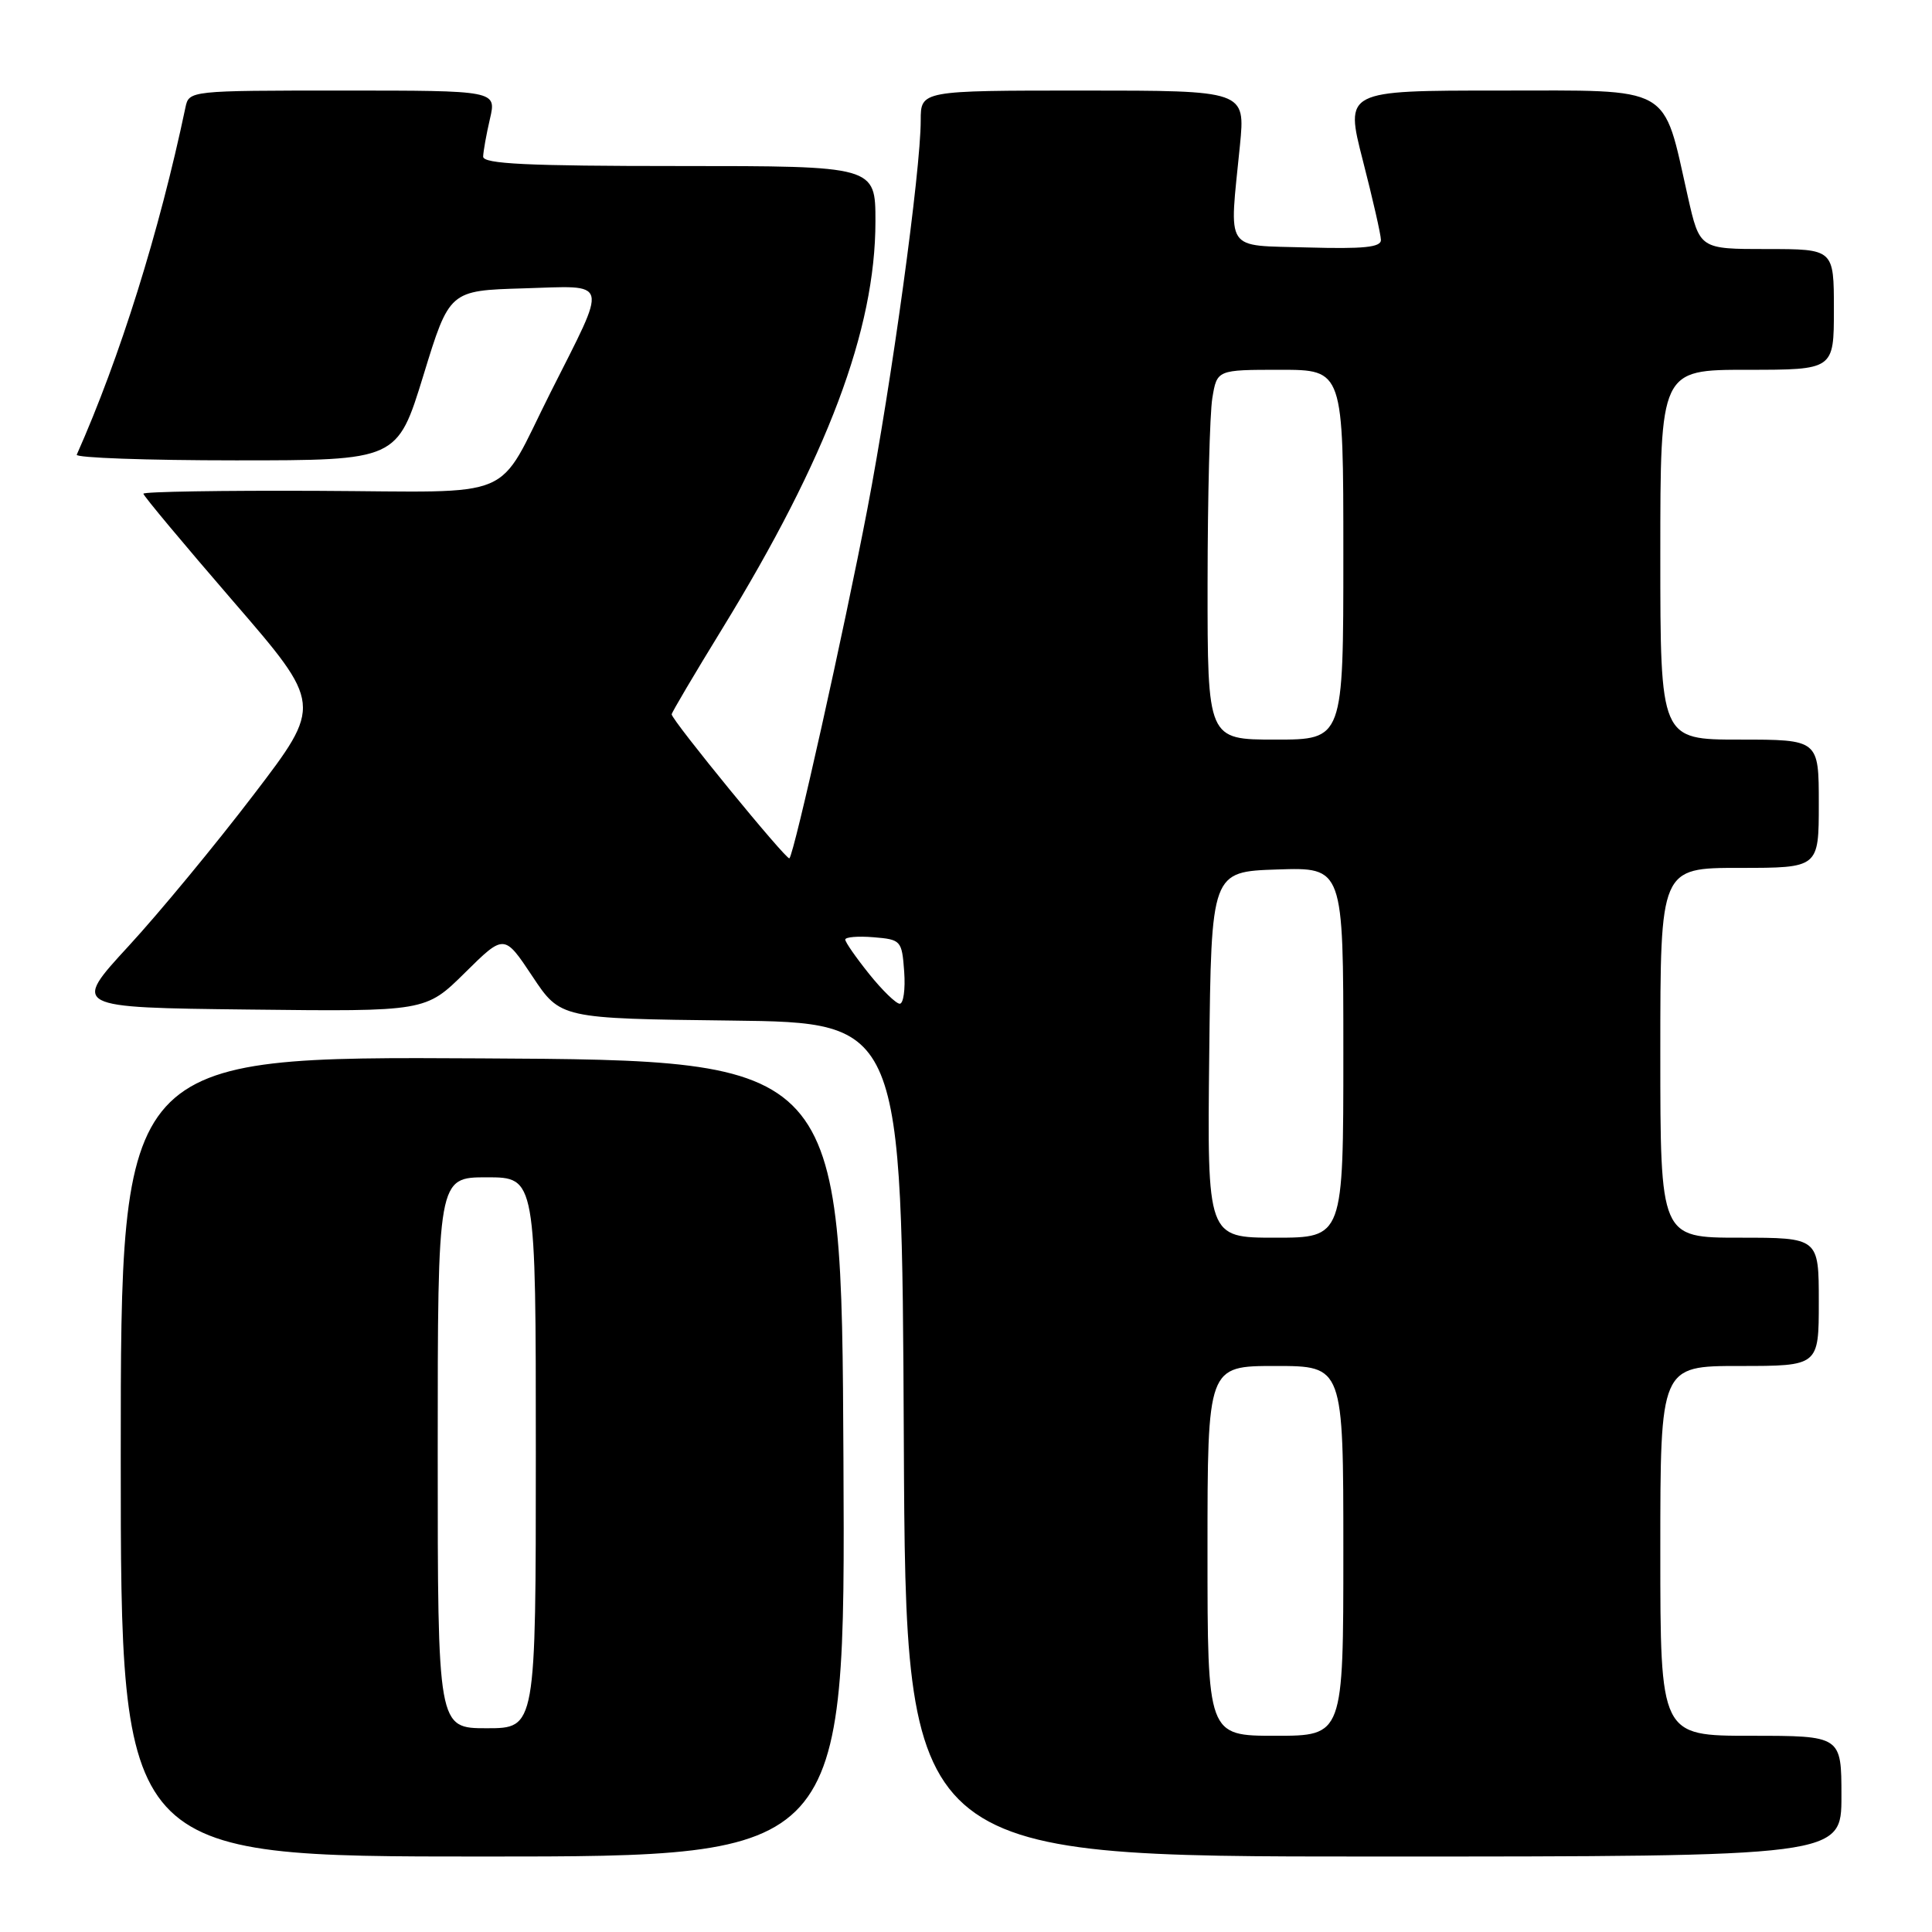<?xml version="1.0" encoding="UTF-8" standalone="no"?>
<!DOCTYPE svg PUBLIC "-//W3C//DTD SVG 1.1//EN" "http://www.w3.org/Graphics/SVG/1.1/DTD/svg11.dtd" >
<svg xmlns="http://www.w3.org/2000/svg" xmlns:xlink="http://www.w3.org/1999/xlink" version="1.1" viewBox="0 0 256 256">
 <g >
 <path fill="currentColor"
d=" M 111.76 193.25 C 111.50 140.50 111.50 140.50 63.75 140.24 C 16.00 139.98 16.00 139.98 16.00 192.99 C 16.00 246.00 16.00 246.00 64.01 246.00 C 112.02 246.00 112.02 246.00 111.76 193.25 Z  M 244.00 238.00 C 244.00 230.00 244.00 230.00 232.00 230.00 C 220.00 230.00 220.00 230.00 220.00 205.50 C 220.00 181.00 220.00 181.00 230.50 181.00 C 241.00 181.00 241.00 181.00 241.00 172.50 C 241.00 164.00 241.00 164.00 230.50 164.00 C 220.00 164.00 220.00 164.00 220.00 139.50 C 220.00 115.00 220.00 115.00 230.50 115.00 C 241.00 115.00 241.00 115.00 241.00 106.50 C 241.00 98.00 241.00 98.00 230.50 98.00 C 220.00 98.00 220.00 98.00 220.00 73.50 C 220.00 49.00 220.00 49.00 231.50 49.00 C 243.00 49.00 243.00 49.00 243.00 41.00 C 243.00 33.00 243.00 33.00 234.11 33.00 C 225.22 33.00 225.22 33.00 223.65 26.07 C 220.27 11.09 221.89 12.00 198.66 12.00 C 178.21 12.00 178.21 12.00 180.58 21.25 C 181.89 26.34 182.97 31.08 182.98 31.79 C 183.00 32.77 180.69 33.00 173.25 32.79 C 162.09 32.46 162.87 33.64 164.30 19.25 C 165.01 12.00 165.01 12.00 143.51 12.00 C 122.00 12.00 122.00 12.00 122.00 15.96 C 122.00 22.62 118.16 50.59 114.92 67.50 C 111.88 83.34 105.25 113.09 104.60 113.73 C 104.26 114.07 89.00 95.42 89.00 94.65 C 89.00 94.42 92.00 89.34 95.67 83.36 C 109.62 60.62 116.00 43.68 116.00 29.34 C 116.00 22.00 116.00 22.00 90.00 22.00 C 69.85 22.00 64.01 21.72 64.02 20.75 C 64.04 20.06 64.44 17.81 64.92 15.75 C 65.79 12.00 65.79 12.00 45.41 12.00 C 25.09 12.00 25.04 12.01 24.57 14.25 C 21.11 30.70 15.90 47.36 10.17 60.25 C 9.98 60.66 19.47 61.00 31.24 61.00 C 52.64 61.00 52.64 61.00 56.10 49.75 C 59.55 38.50 59.55 38.50 69.35 38.21 C 80.90 37.87 80.61 36.78 72.95 52.00 C 65.59 66.62 69.04 65.16 42.21 65.04 C 29.45 64.98 19.00 65.15 19.00 65.42 C 19.00 65.69 24.34 72.08 30.86 79.63 C 42.73 93.36 42.73 93.36 33.61 105.30 C 28.60 111.87 21.14 120.91 17.03 125.37 C 9.55 133.50 9.55 133.50 32.97 133.77 C 56.40 134.04 56.40 134.04 61.61 128.89 C 66.81 123.75 66.81 123.75 70.54 129.36 C 74.26 134.96 74.26 134.96 96.88 135.23 C 119.50 135.50 119.50 135.50 119.76 190.75 C 120.02 246.00 120.02 246.00 182.01 246.00 C 244.00 246.00 244.00 246.00 244.00 238.00 Z  M 58.00 192.50 C 58.00 156.00 58.00 156.00 64.50 156.00 C 71.00 156.00 71.00 156.00 71.00 192.50 C 71.00 229.00 71.00 229.00 64.50 229.00 C 58.00 229.00 58.00 229.00 58.00 192.50 Z  M 160.00 205.50 C 160.00 181.00 160.00 181.00 169.00 181.00 C 178.00 181.00 178.00 181.00 178.00 205.50 C 178.00 230.00 178.00 230.00 169.00 230.00 C 160.00 230.00 160.00 230.00 160.00 205.50 Z  M 160.23 139.75 C 160.50 115.50 160.50 115.50 169.25 115.21 C 178.00 114.92 178.00 114.92 178.00 139.46 C 178.00 164.00 178.00 164.00 168.98 164.00 C 159.96 164.00 159.96 164.00 160.23 139.75 Z  M 115.17 129.06 C 113.43 126.89 112.00 124.84 112.00 124.50 C 112.00 124.16 113.69 124.02 115.75 124.19 C 119.39 124.49 119.51 124.62 119.81 128.75 C 119.98 131.09 119.71 133.00 119.22 133.00 C 118.74 133.00 116.91 131.23 115.17 129.06 Z  M 160.01 77.25 C 160.02 65.84 160.30 54.81 160.64 52.75 C 161.26 49.00 161.26 49.00 169.63 49.00 C 178.00 49.00 178.00 49.00 178.00 73.50 C 178.00 98.00 178.00 98.00 169.00 98.00 C 160.00 98.00 160.00 98.00 160.01 77.25 Z "/>
</g>
</svg>